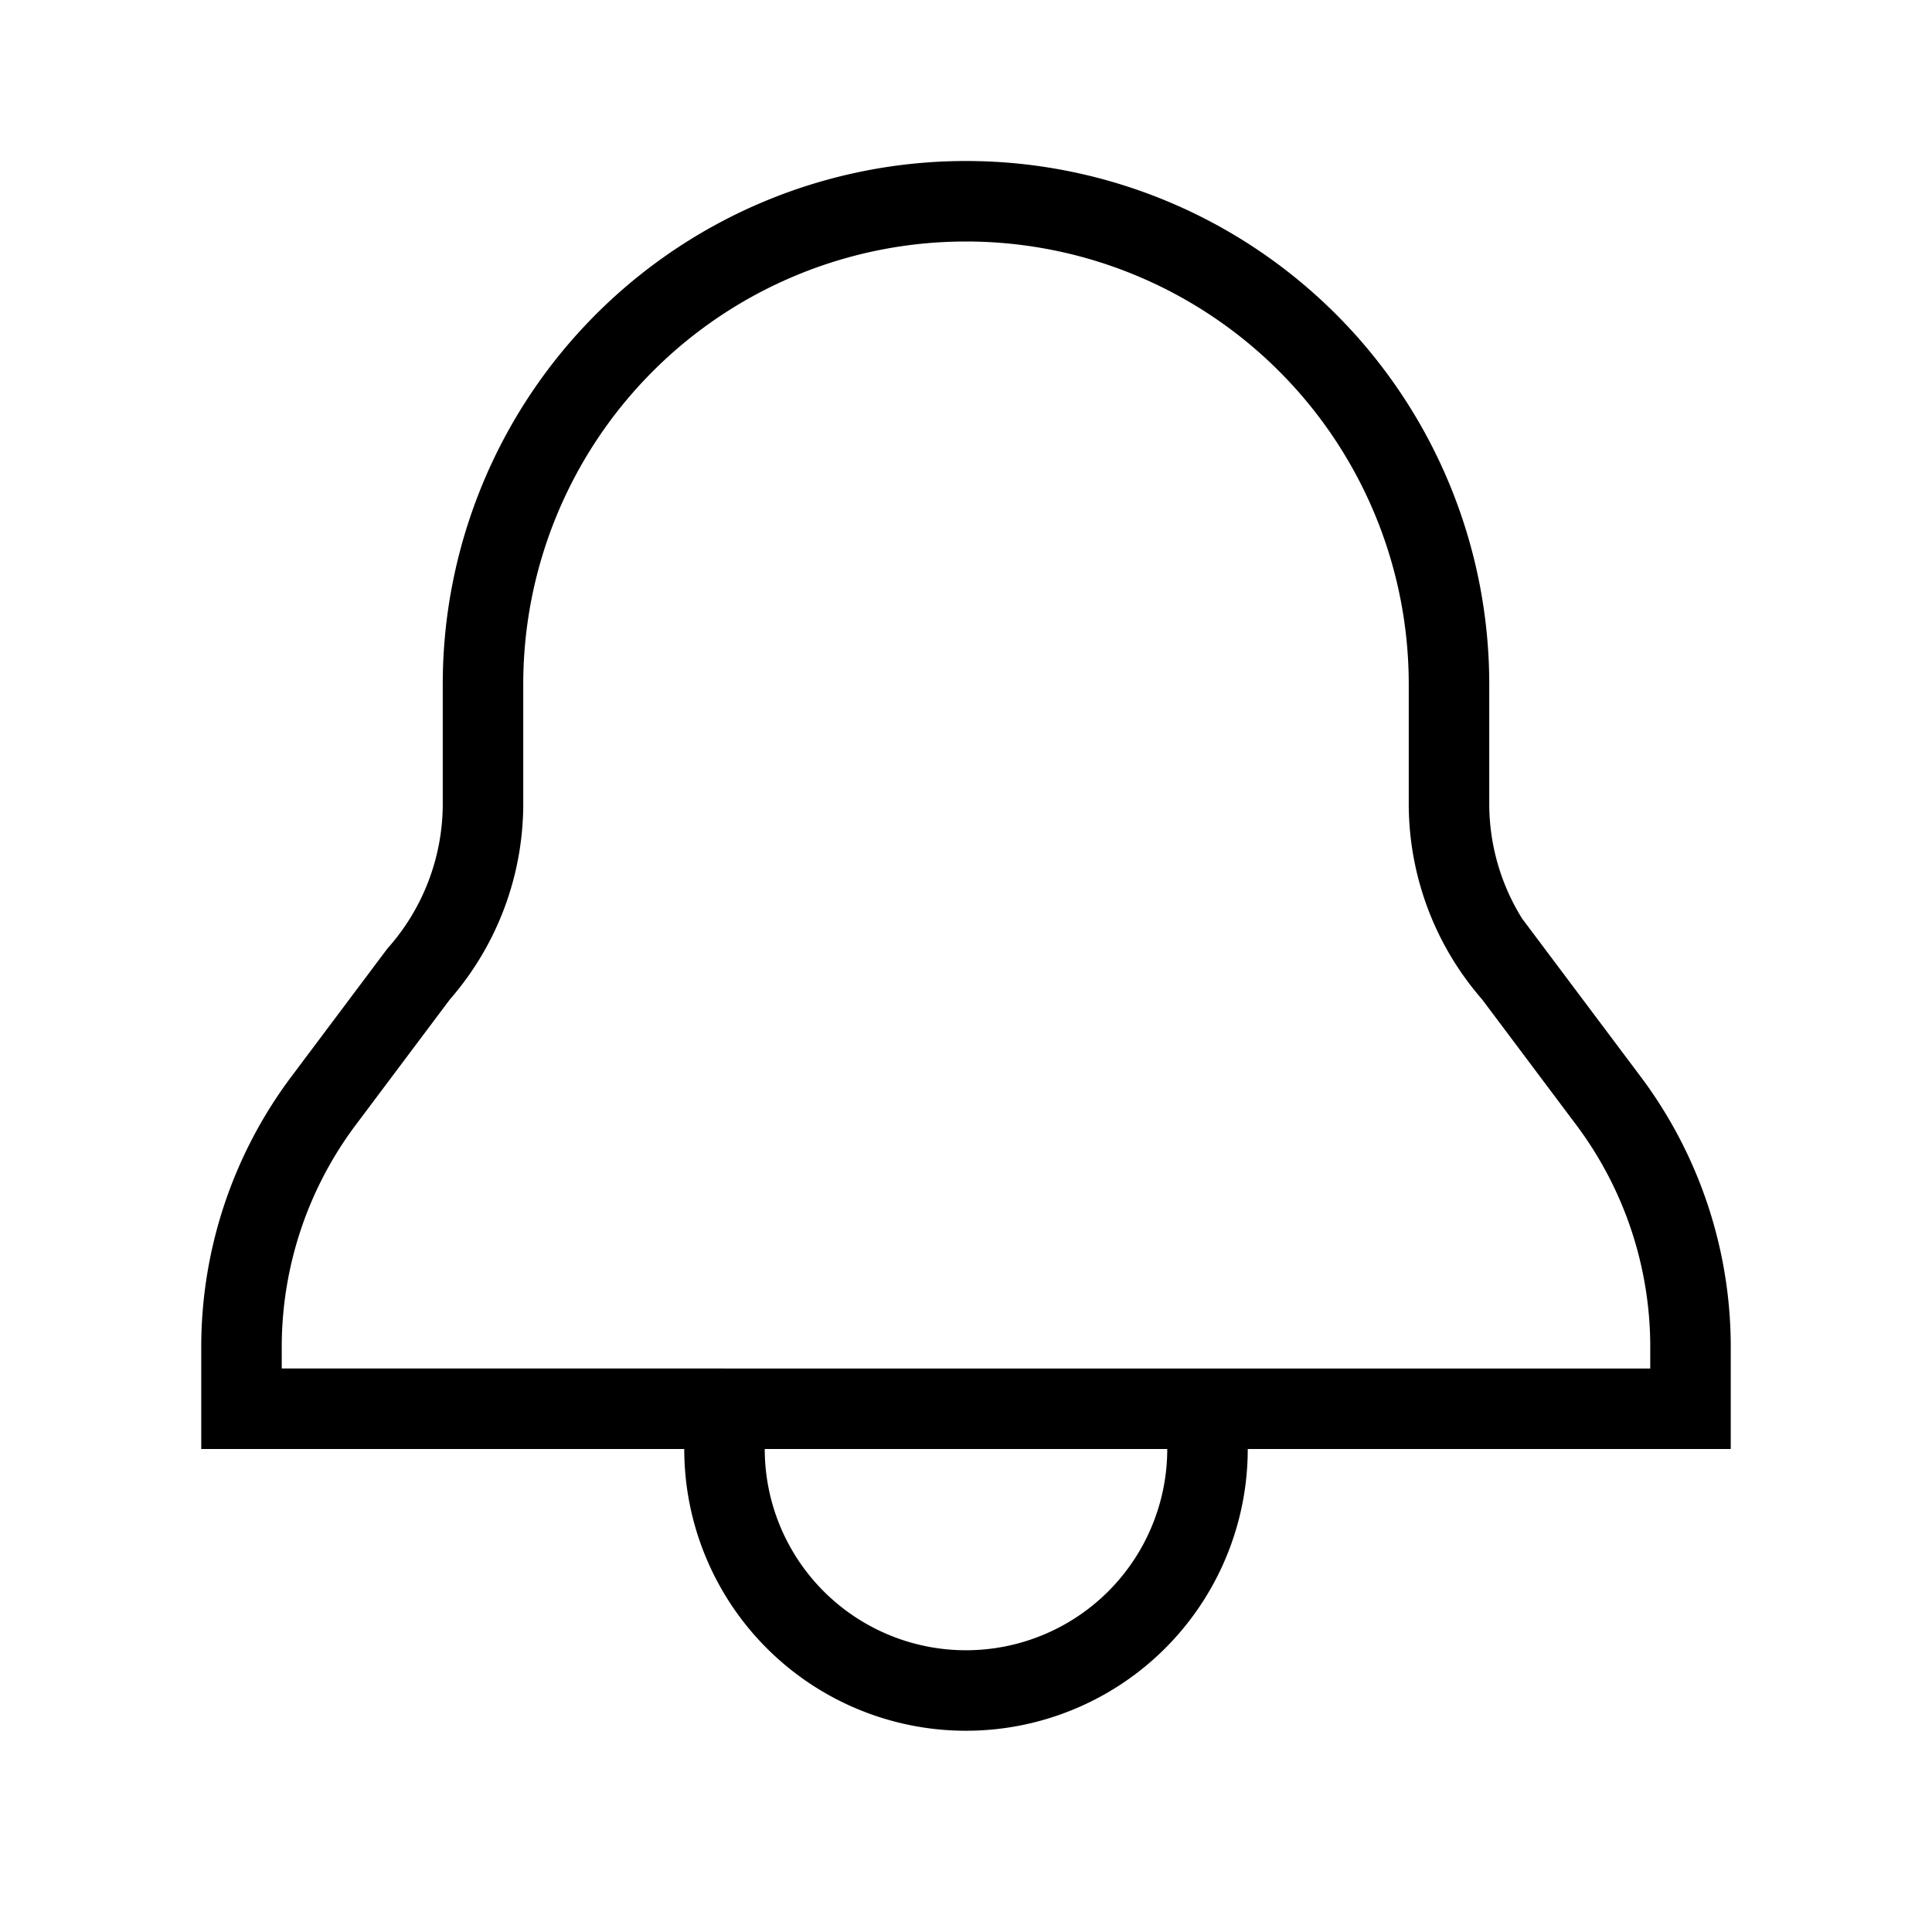 <svg xmlns="http://www.w3.org/2000/svg" viewBox="0 0 24 24"><path d="M6,8.5V10a3.2,3.2,0,0,1-.8,2.1L4,13.7a5.1,5.1,0,0,0-1,3v.8H21v-.8a5.1,5.1,0,0,0-1-3l-1.2-1.6A3.2,3.2,0,0,1,18,10V8.5a6,6,0,0,0-6-6h0A6,6,0,0,0,6,8.5Z" fill="none" stroke="#000"/><path d="M15,18a3,3,0,0,1-6,0" fill="none" stroke="#000" stroke-linejoin="bevel"/></svg>
